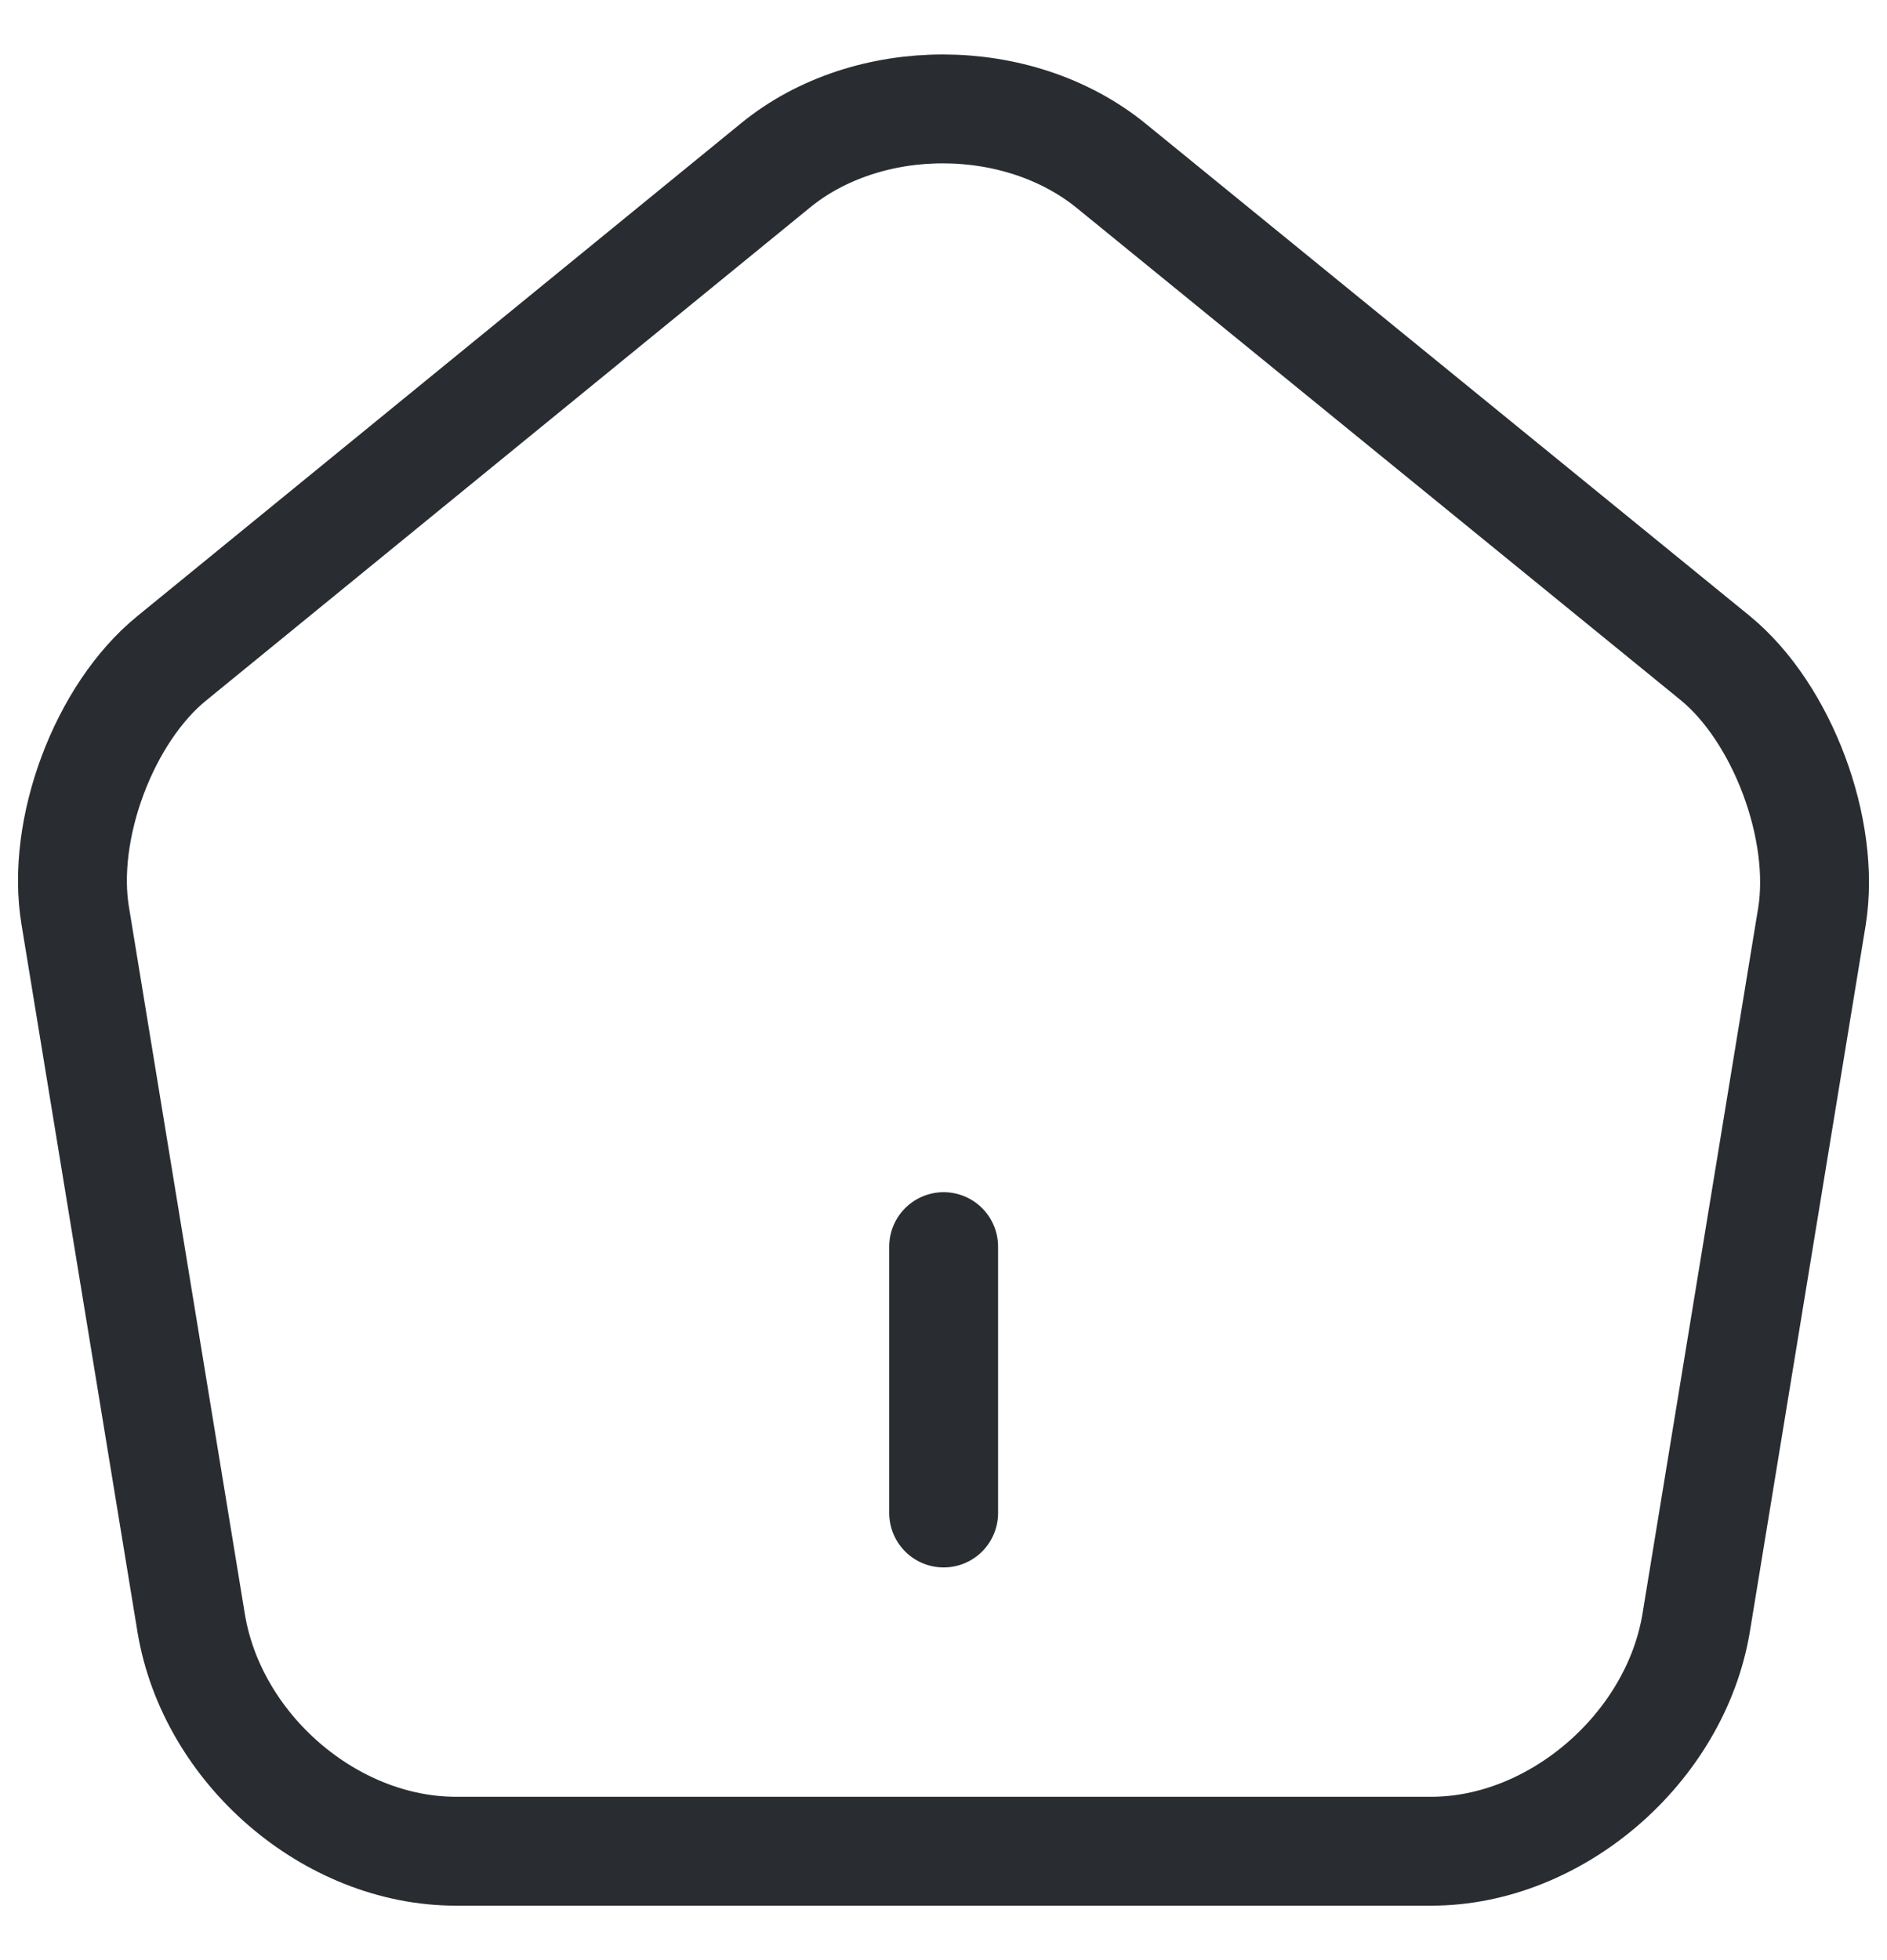 <svg width="26" height="27" viewBox="0 0 26 27" fill="none" xmlns="http://www.w3.org/2000/svg">
<path d="M13.002 20.841V17.172" stroke="#292D32" stroke-width="1.5" stroke-linecap="round" stroke-linejoin="round"/>
<path d="M10.686 2.278L2.37 9.065C1.434 9.823 0.834 11.425 1.038 12.623L2.634 22.357C2.922 24.094 4.554 25.5 6.282 25.5H19.722C21.438 25.5 23.082 24.081 23.37 22.357L24.966 12.623C25.158 11.425 24.558 9.823 23.634 9.065L15.318 2.29C14.034 1.239 11.958 1.239 10.686 2.278Z" stroke="#292D32" stroke-width="1.5" stroke-linecap="round" stroke-linejoin="round"/>
</svg>
